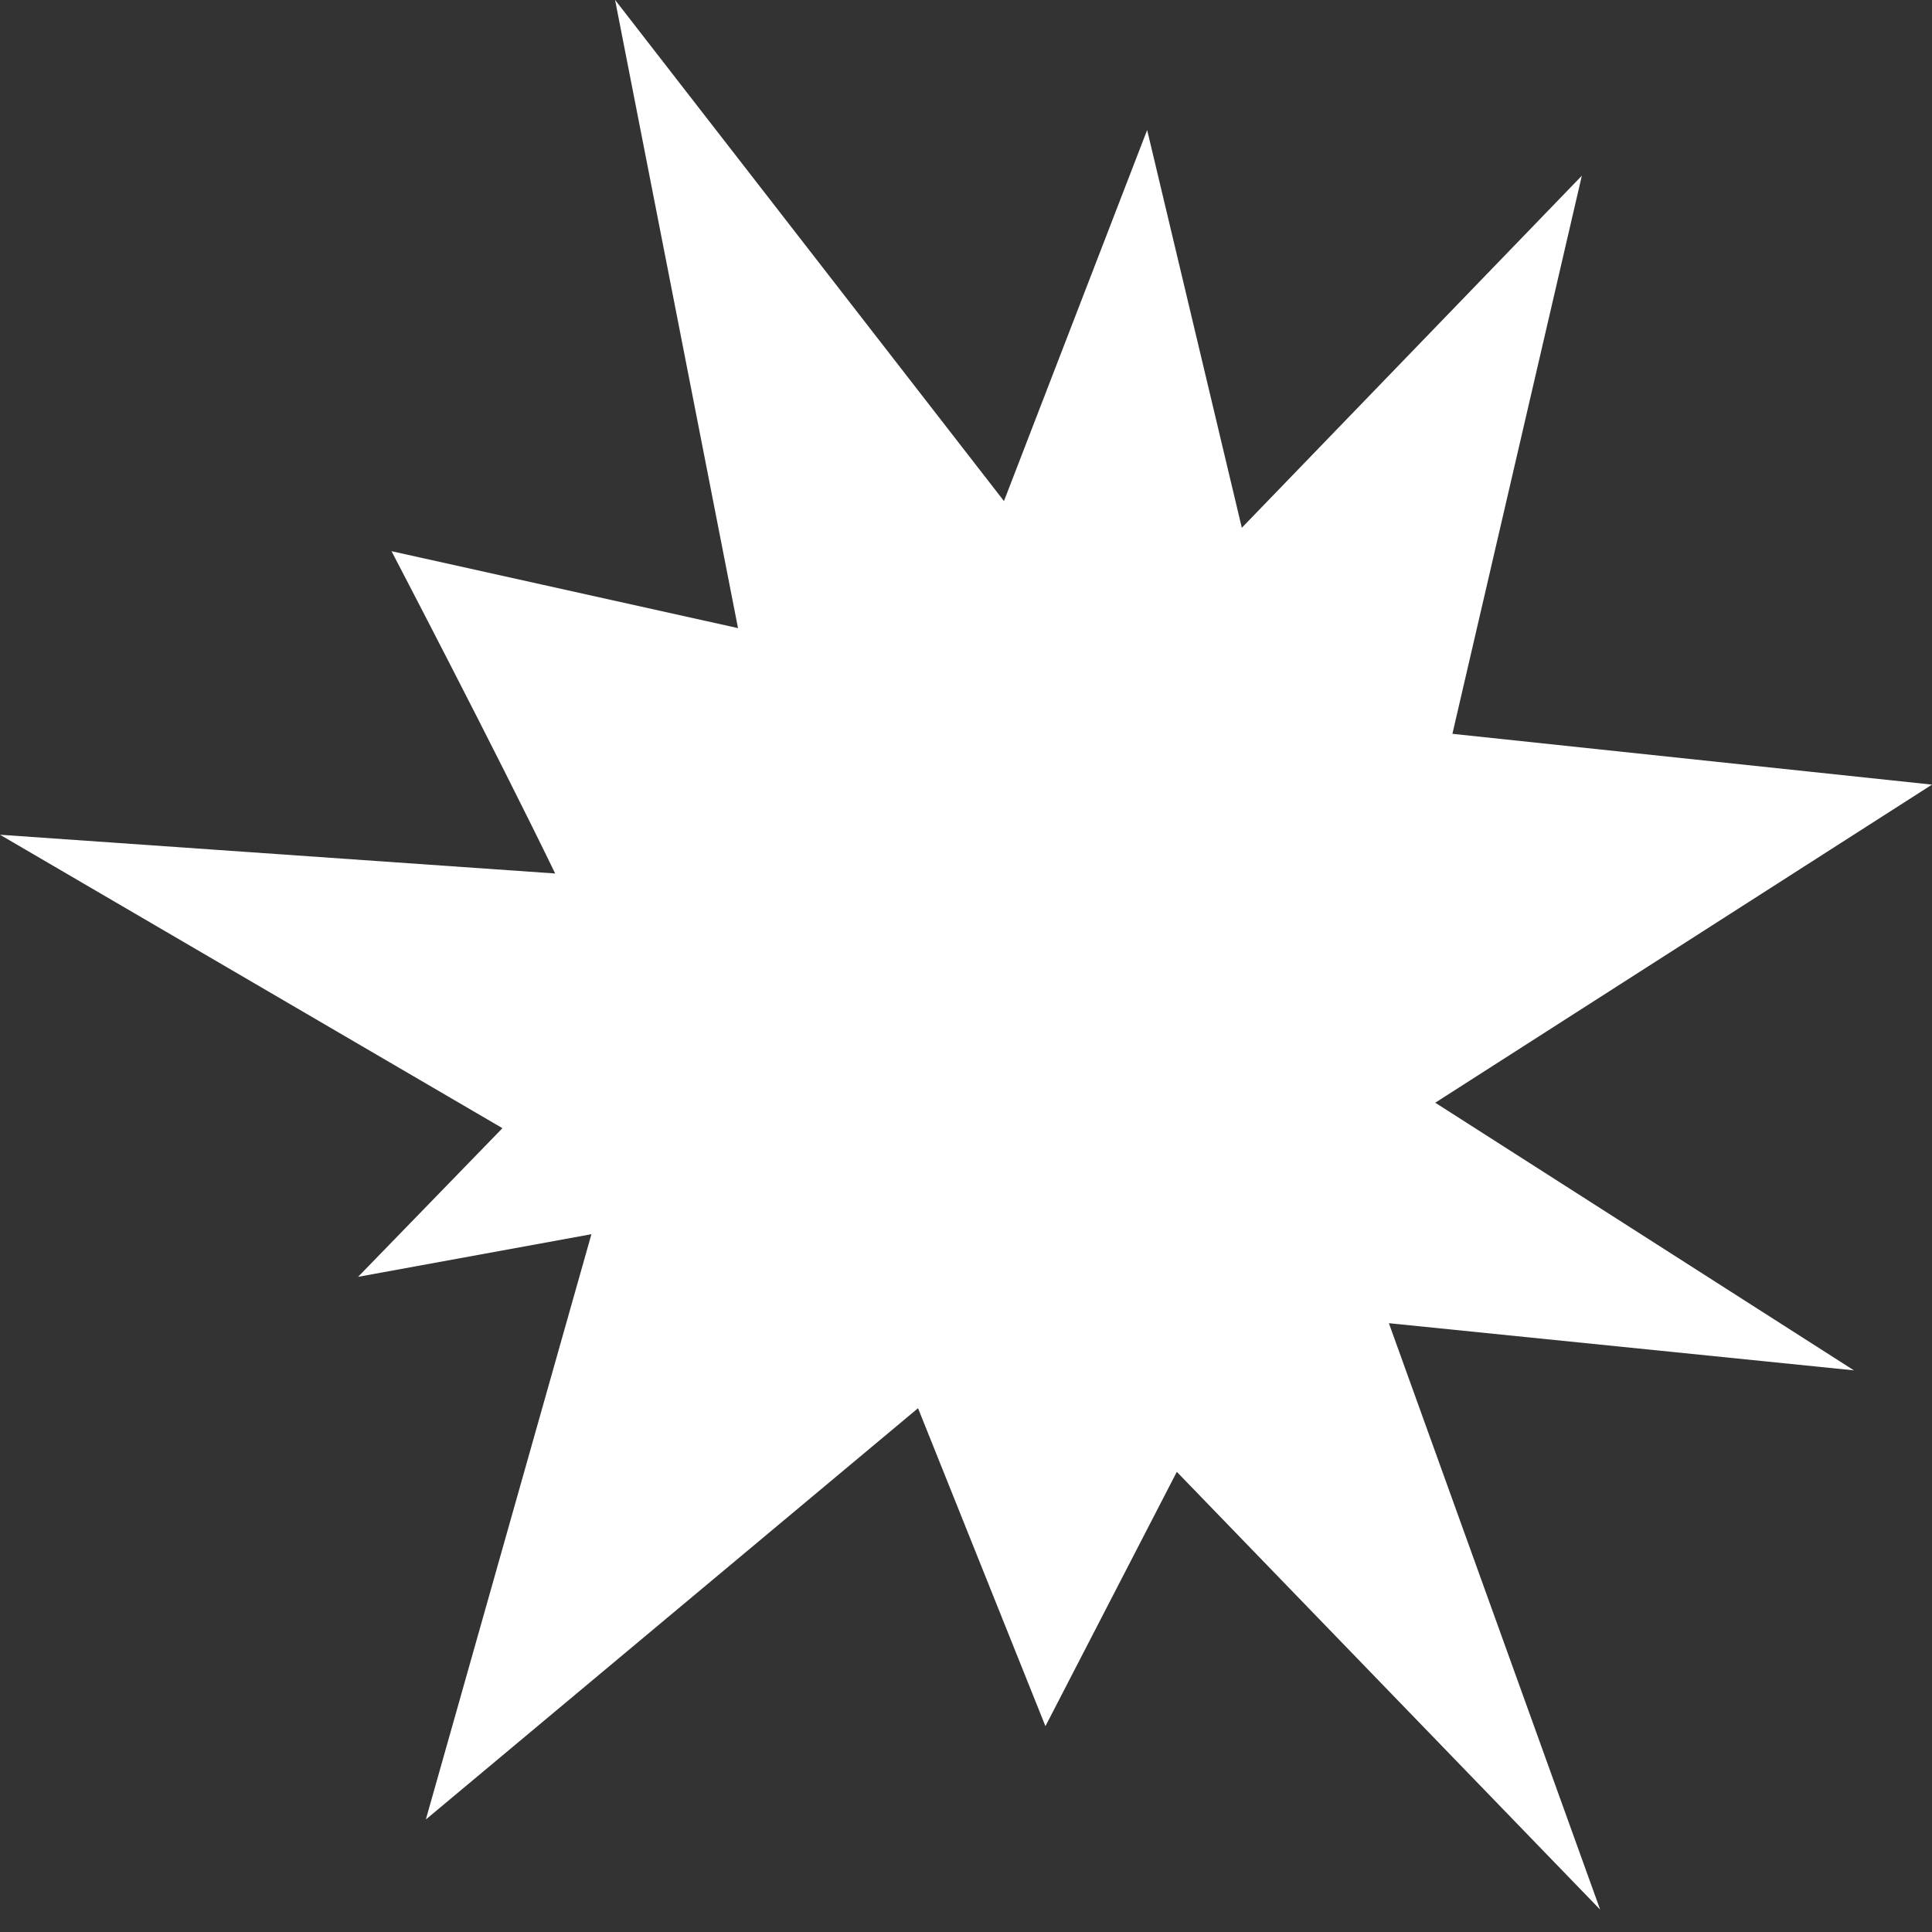 <?xml version="1.0" encoding="UTF-8"?>
<svg width="17px" height="17px" viewBox="0 0 17 17" version="1.1" xmlns="http://www.w3.org/2000/svg" xmlns:xlink="http://www.w3.org/1999/xlink">
    <rect x="0" y="0" width="17" height="17" fill="#333333" stroke="none"/>
    <!-- Generator: Sketch 43.2 (39069) - http://www.bohemiancoding.com/sketch -->
    <title>conflict</title>
    <desc>Created with Sketch.</desc>
    <defs></defs>
    <g id="Hazard-icons" stroke="none" stroke-width="1" fill="none" fill-rule="evenodd">
        <g id="Artboard" transform="translate(-66, -595)" fill="#FFFFFF">
            <path d="M78.629,604.703 L83,601.904 L78.78,601.457 L79.919,596.546 L76.927,599.644 L76.094,596.144 L74.834,599.409 L71.412,594.999 L72.494,600.527 L69.445,599.85 C69.445,599.85 70.369,601.619 70.885,602.686 L66,602.345 L70.421,604.927 L69.151,606.235 L71.204,605.86 L69.747,611.01 L74.078,607.391 L75.199,610.189 L76.355,607.951 L80.08,611.803 L78.221,606.643 L82.313,607.058 L78.629,604.703 Z" id="conflict"></path>
        </g>
    </g>
</svg>